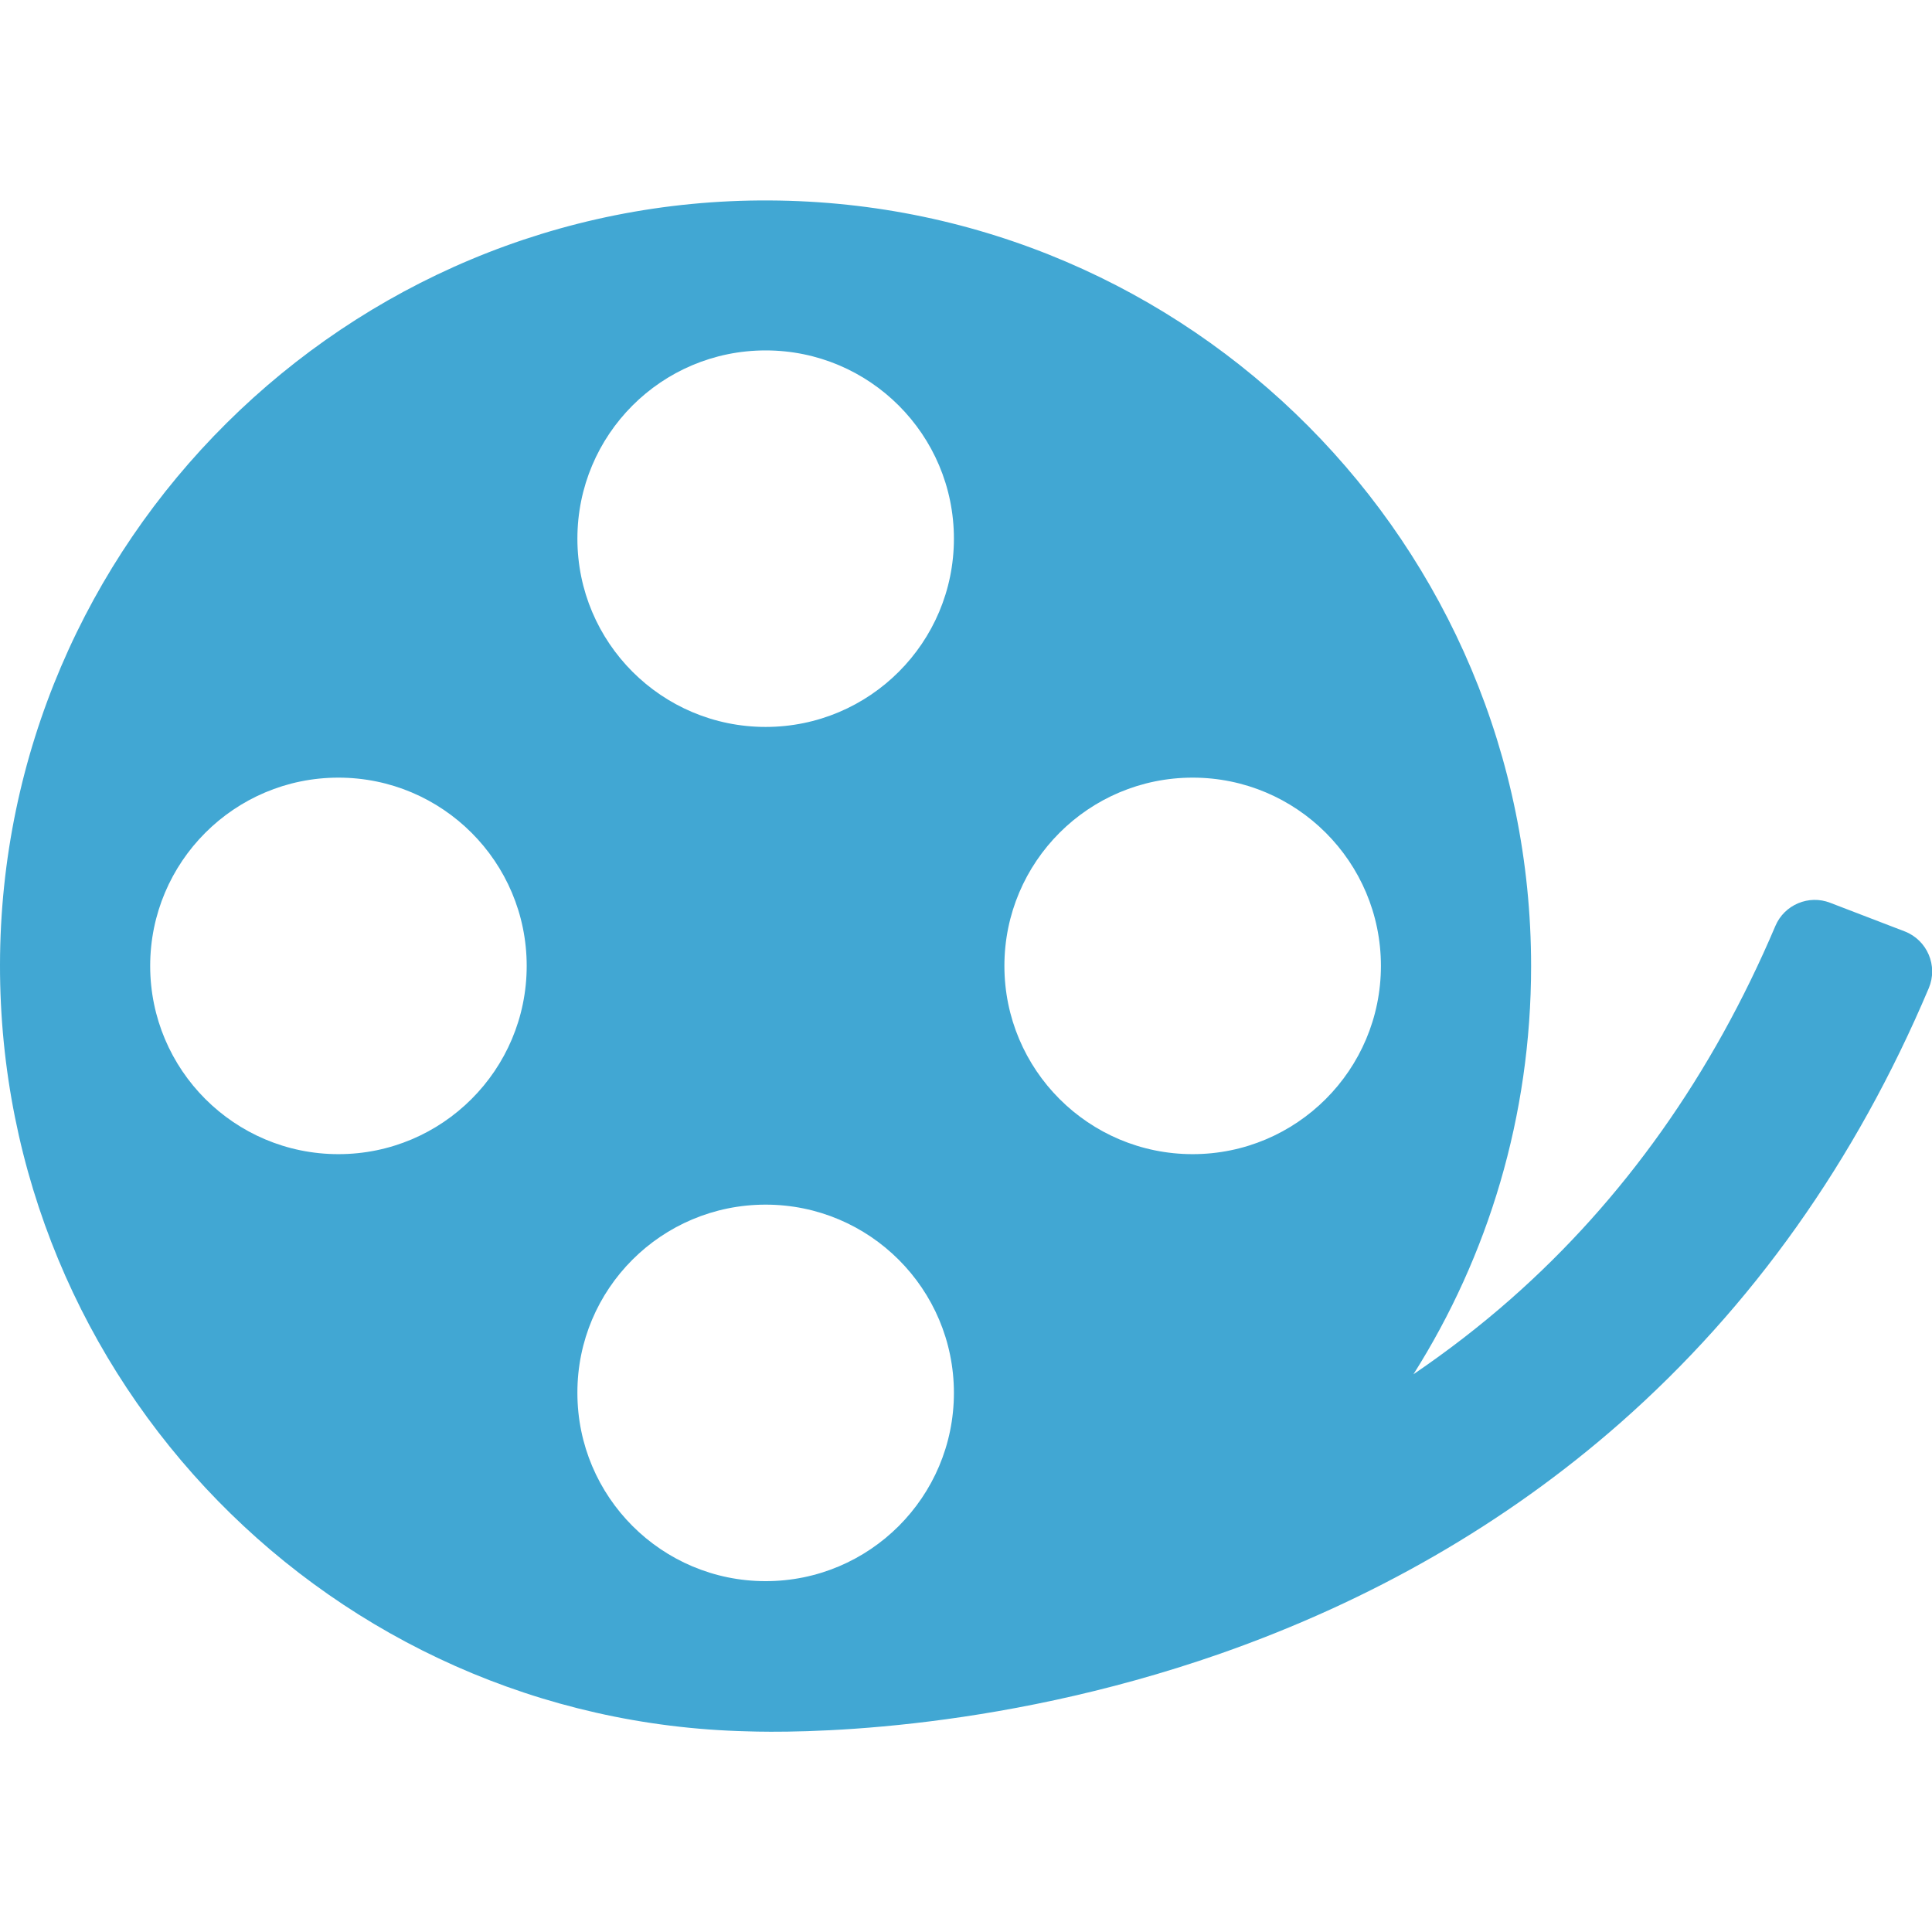 <?xml version="1.0" encoding="utf-8"?>
<!-- Generator: Adobe Illustrator 19.2.1, SVG Export Plug-In . SVG Version: 6.00 Build 0)  -->
<svg version="1.1" id="Capa_1" xmlns="http://www.w3.org/2000/svg" xmlns:xlink="http://www.w3.org/1999/xlink" x="0px" y="0px"
	 viewBox="0 0 903.1 903.1" style="enable-background:new 0 0 903.1 903.1;" xml:space="preserve">
<style type="text/css">
	.st0{fill:#41A7D3;}
</style>
<g>
	<path class="st0" d="M349.3,809.3c20.5,0.7,113.2,1.4,221.1-36.3c70.8-24.8,133.7-61,186.9-107.8
		c61.7-54.3,110.2-122.6,144.3-203.3c4.4-10.4-0.7-22.4-11.2-26.5L855.5,422c-10-3.9-21.4,0.9-25.6,10.8
		c-29.5,69.5-71.1,128.1-123.7,174.4c-14.3,12.6-29.5,24.3-45.5,35.2c34.9-55.2,55-120.6,55-190.8c0-197-159.2-356.9-356-357.9
		C162.2,92.6,0.3,253.3,0,450.9C-0.3,646,155.4,804.7,349.3,809.3z M557.5,363.5c48.6,0,88,39.4,88,88s-39.4,88-88,88
		c-48.6,0-88-39.4-88-88S508.9,363.5,557.5,363.5z M357.9,163.8c48.6,0,88,39.4,88,88s-39.4,88-88,88s-88-39.4-88-88
		S309.2,163.8,357.9,163.8z M357.9,563.1c48.6,0,88,39.4,88,88s-39.4,88-88,88s-88-39.4-88-88C269.8,602.5,309.2,563.1,357.9,563.1z
		 M70.2,451.5c0-48.6,39.4-88,88-88s88,39.4,88,88s-39.4,88-88,88S70.2,500.1,70.2,451.5z"/>
</g>
</svg>
